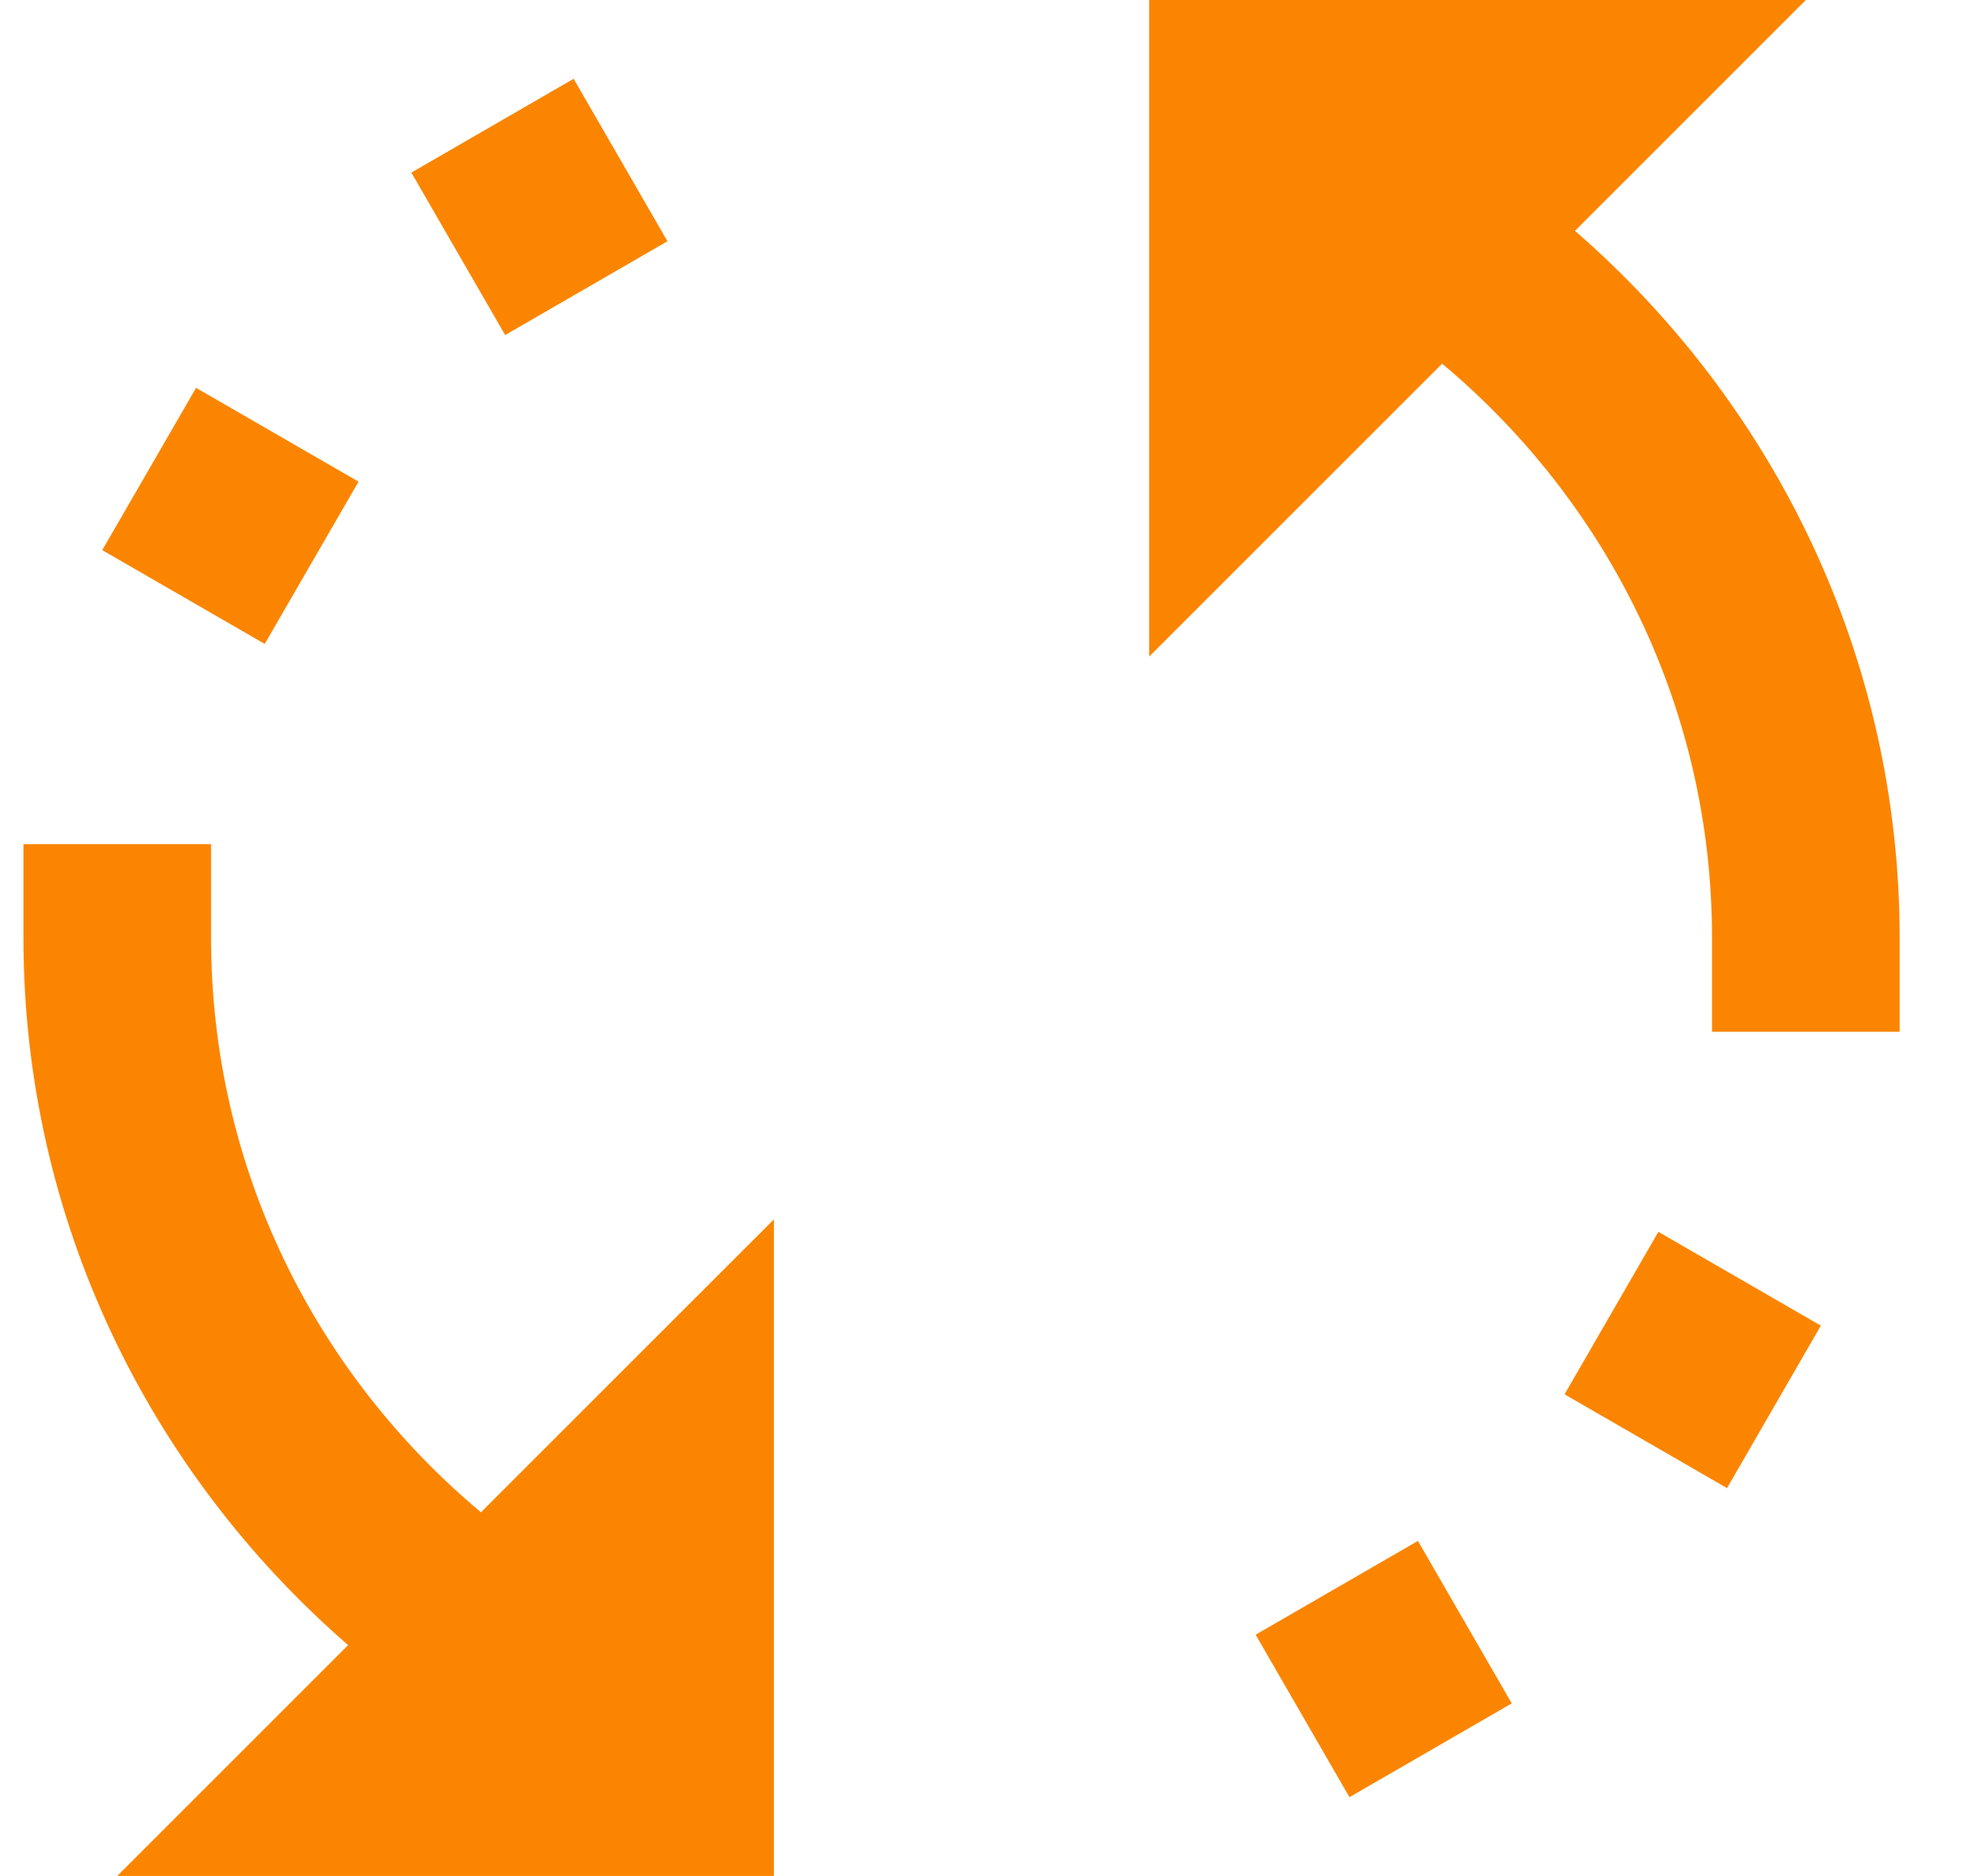 <svg width="21" height="20" viewBox="0 0 21 20" fill="none" xmlns="http://www.w3.org/2000/svg">
<path d="M12.25 0V7L15.373 3.877C17.124 5.343 18.25 7.531 18.25 10V11H20.25V10C20.25 6.99 18.902 4.296 16.789 2.461L19.25 0H12.25ZM6.115 0.84L4.385 1.84L5.385 3.572L7.115 2.572L6.115 0.84ZM2.09 4.135L1.09 5.865L2.822 6.865L3.822 5.135L2.09 4.135ZM0.25 9V10C0.25 13.01 1.598 15.704 3.711 17.539L1.25 20H8.25V13L5.127 16.123C3.376 14.657 2.25 12.469 2.25 10V9H0.25ZM17.678 13.133L16.678 14.865L18.41 15.865L19.41 14.133L17.678 13.133ZM15.115 16.428L13.385 17.428L14.385 19.16L16.115 18.16L15.115 16.428Z" fill="#FB8500"/>
</svg>

